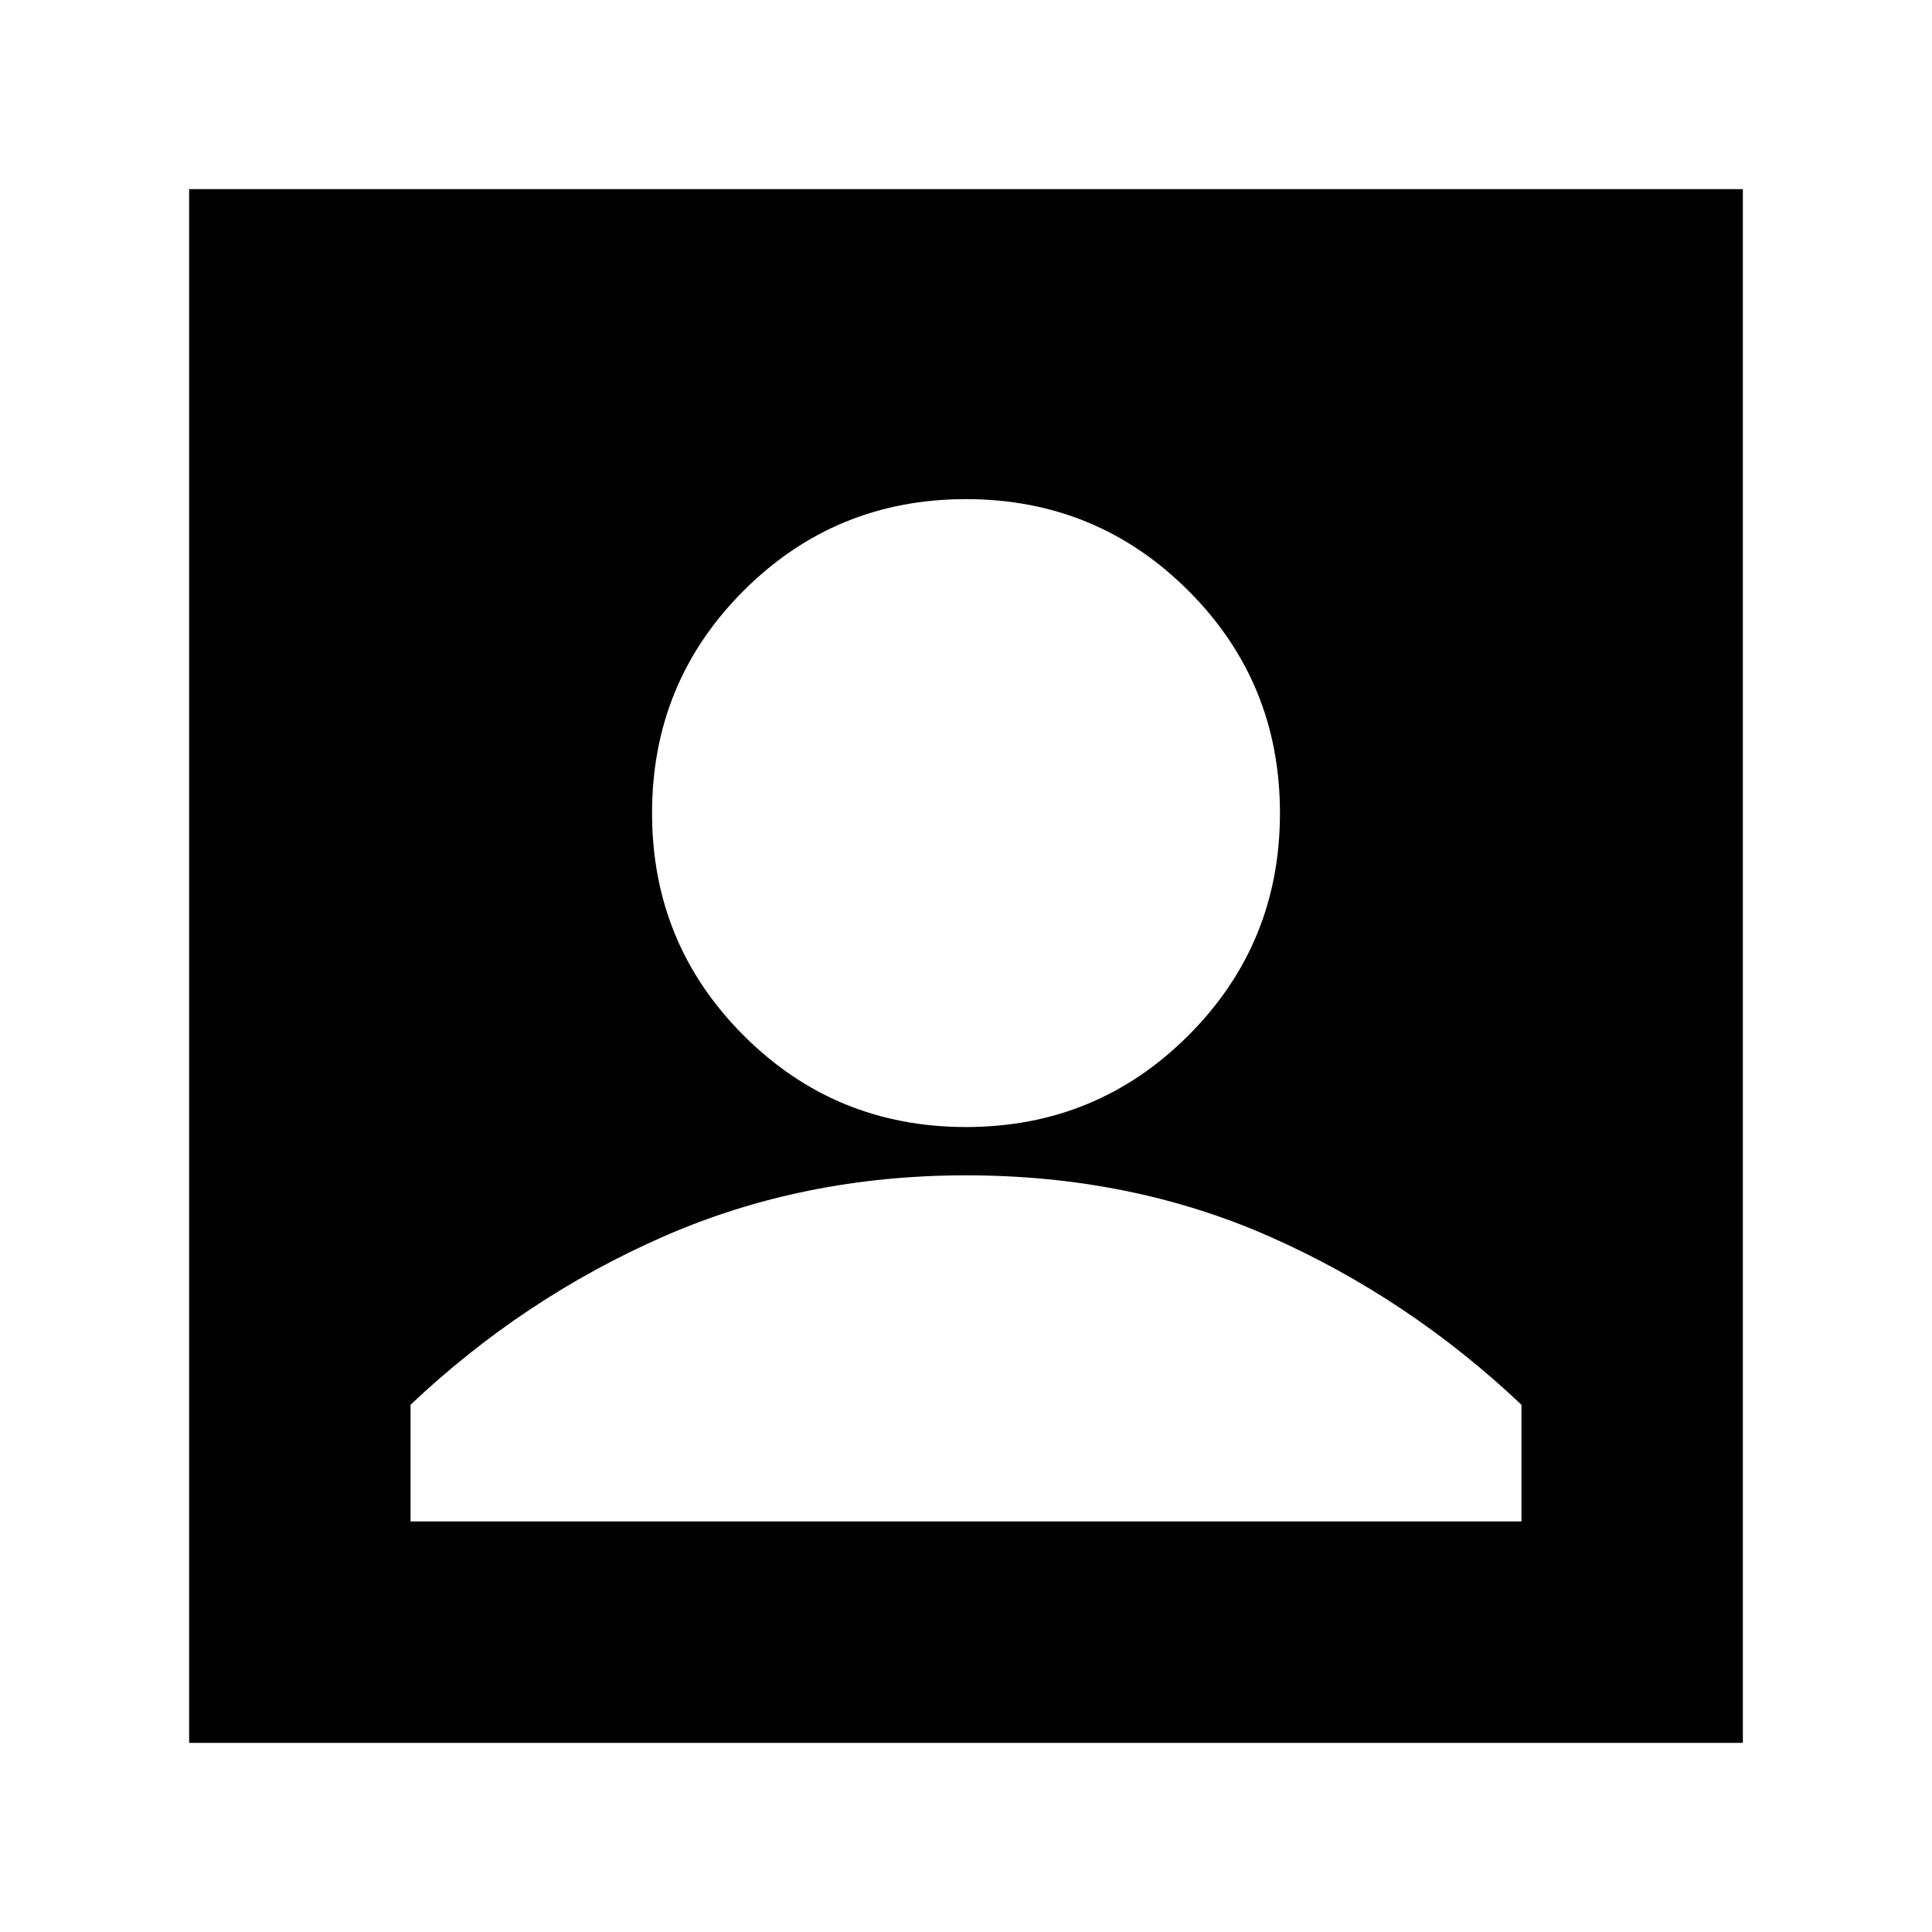 <svg xmlns="http://www.w3.org/2000/svg" height="20" width="20"><path d="M10 11.667Q11.354 11.667 12.302 10.719Q13.25 9.771 13.25 8.417Q13.25 7.062 12.302 6.115Q11.354 5.167 10 5.167Q8.646 5.167 7.698 6.115Q6.75 7.062 6.75 8.417Q6.75 9.771 7.698 10.719Q8.646 11.667 10 11.667ZM1.958 18.042V1.958H18.042V18.042ZM4.25 15.75H15.75V14.542Q14.583 13.438 13.146 12.802Q11.708 12.167 10 12.167Q8.312 12.167 6.865 12.802Q5.417 13.438 4.25 14.542Z"/></svg>